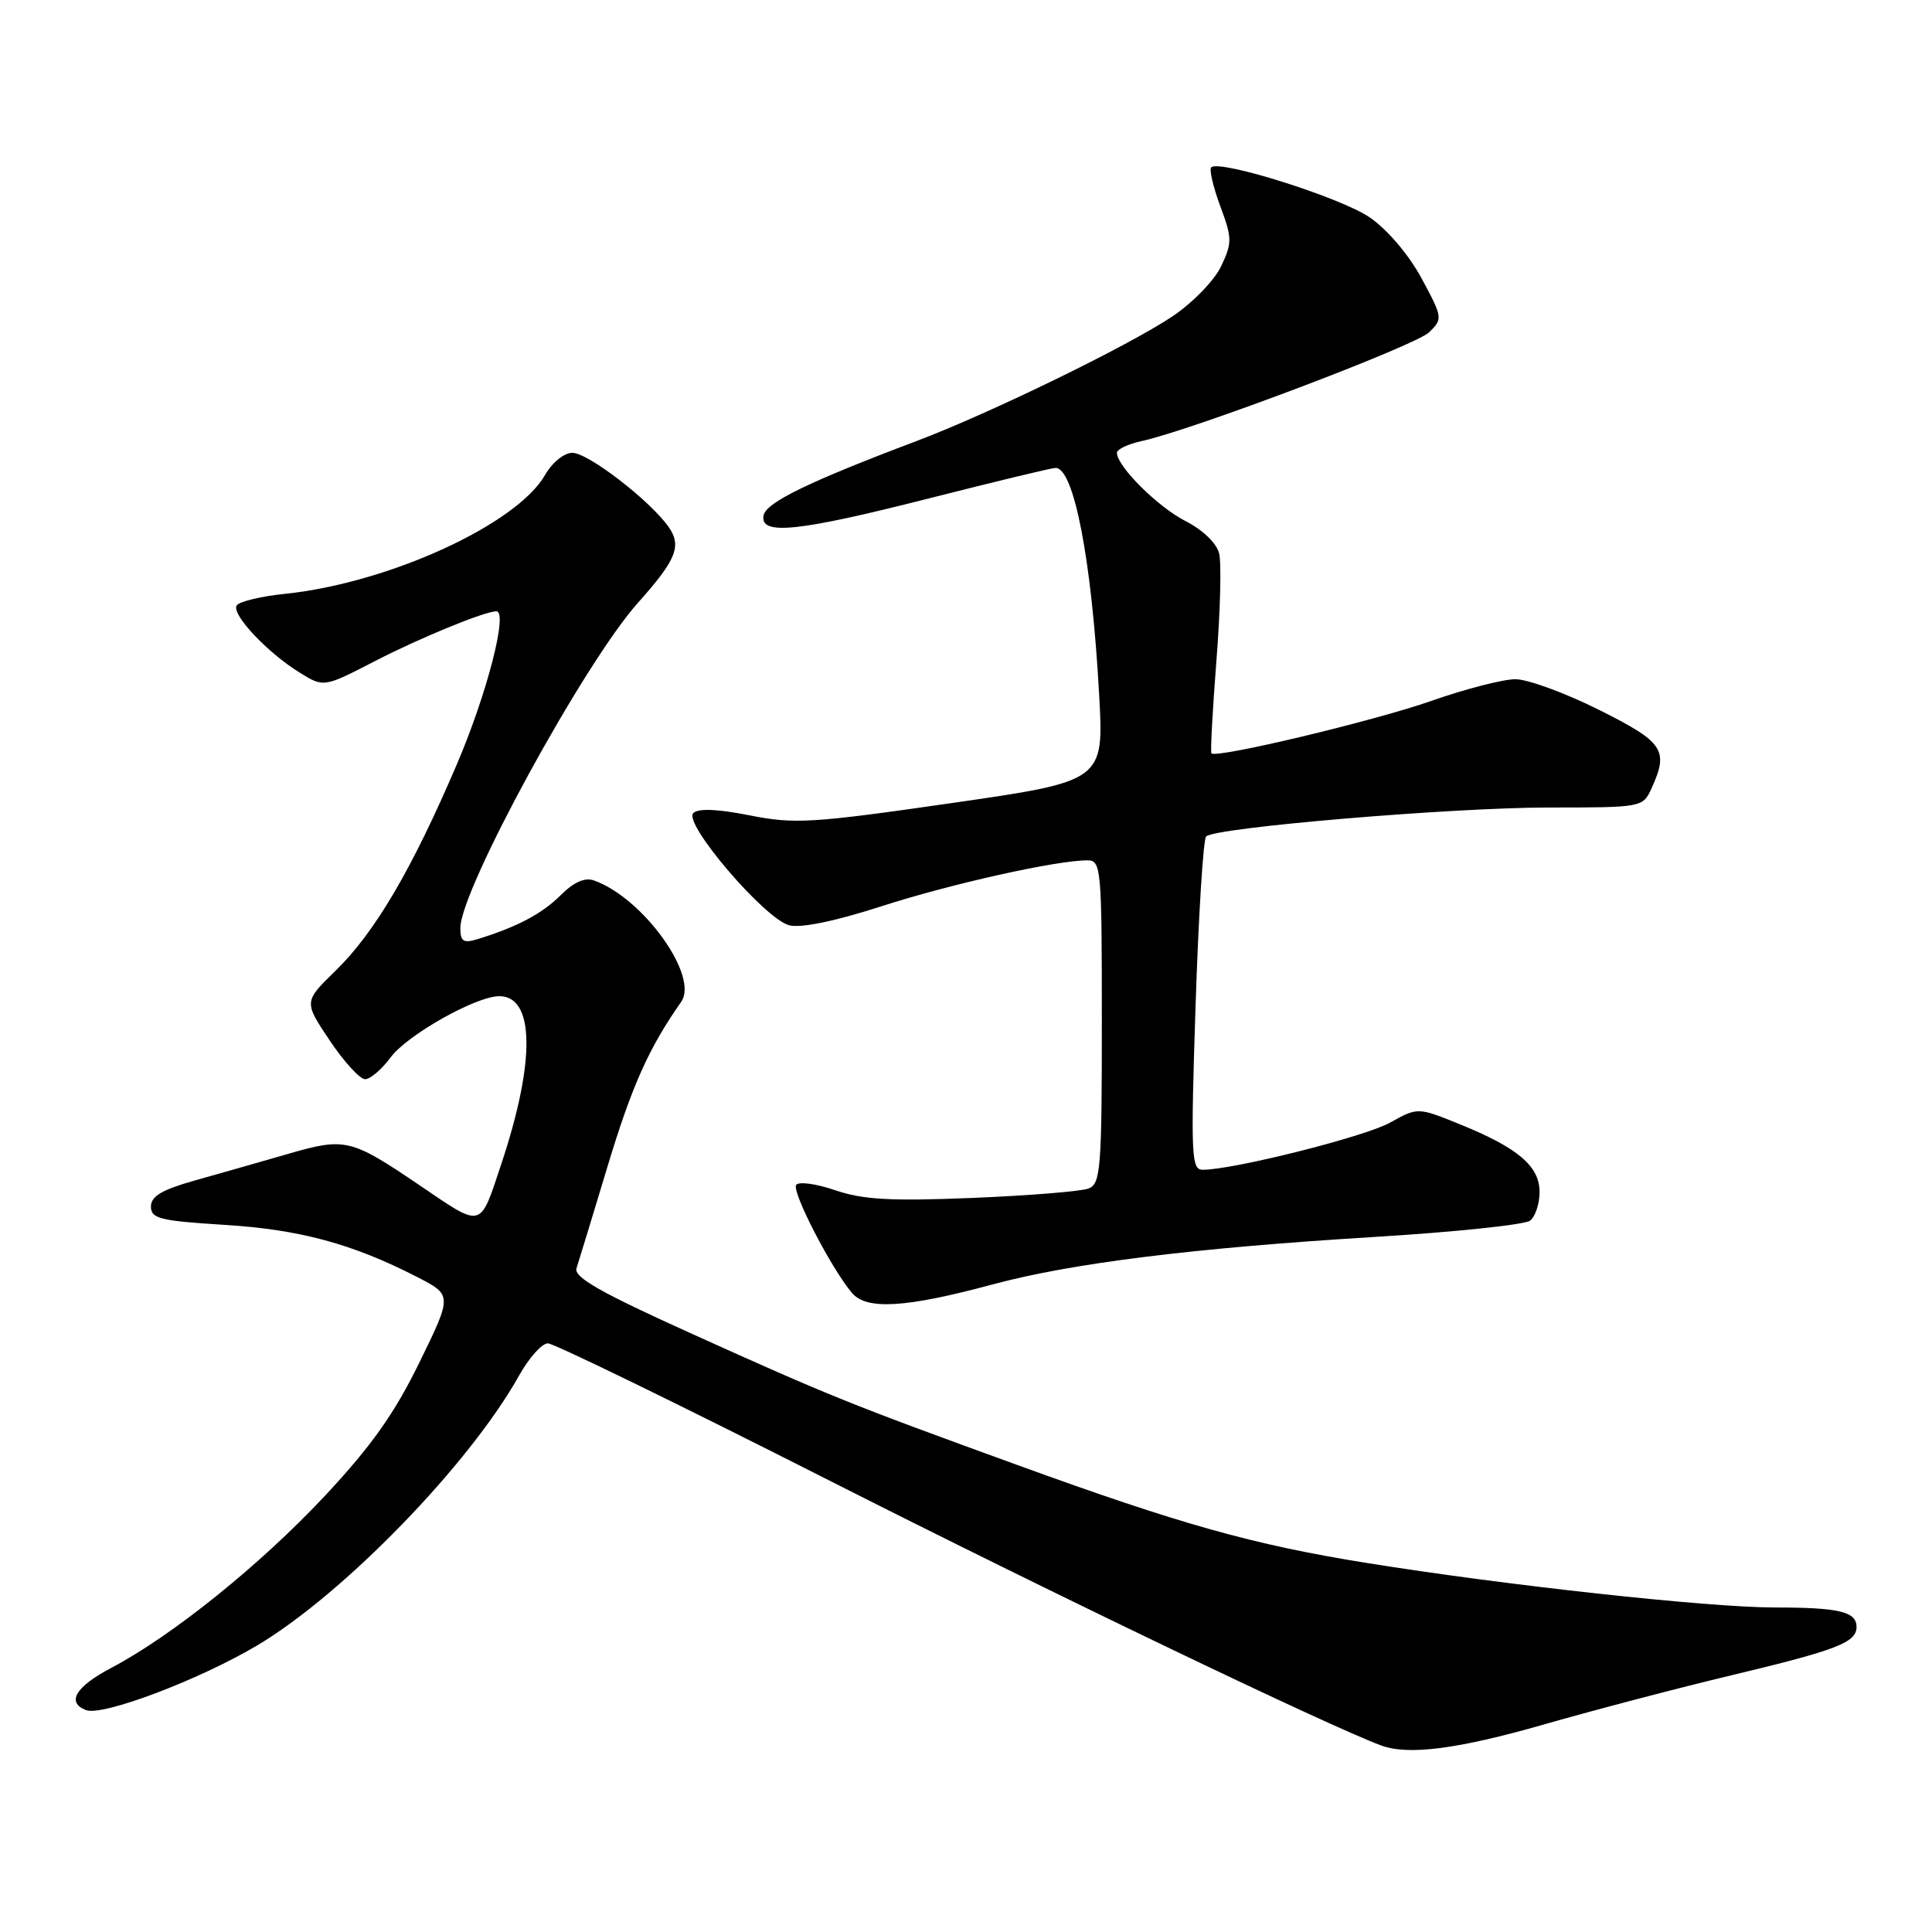 <?xml version="1.0" encoding="UTF-8" standalone="no"?>
<!DOCTYPE svg PUBLIC "-//W3C//DTD SVG 1.1//EN" "http://www.w3.org/Graphics/SVG/1.1/DTD/svg11.dtd" >
<svg xmlns="http://www.w3.org/2000/svg" xmlns:xlink="http://www.w3.org/1999/xlink" version="1.1" viewBox="0 0 256 256">
 <g >
 <path fill="currentColor"
d=" M 204.54 228.51 C 211.24 226.59 222.48 223.64 229.52 221.96 C 243.44 218.63 246.00 217.64 246.00 215.57 C 246.00 213.55 243.67 213.00 235.17 213.00 C 226.41 213.00 199.44 210.06 180.98 207.08 C 166.04 204.68 156.42 201.98 134.75 194.10 C 112.68 186.09 109.86 184.95 91.69 176.74 C 79.58 171.27 75.99 169.23 76.39 168.05 C 76.67 167.20 78.53 161.10 80.52 154.50 C 83.73 143.87 85.97 138.86 90.26 132.75 C 92.66 129.34 85.19 118.95 78.69 116.66 C 77.49 116.23 76.02 116.89 74.28 118.63 C 71.83 121.08 68.47 122.85 63.25 124.45 C 61.40 125.01 61.00 124.75 61.00 122.96 C 61.00 117.89 77.44 87.79 84.56 79.84 C 89.61 74.19 90.36 72.35 88.60 69.83 C 86.15 66.34 77.93 60.00 75.84 60.00 C 74.75 60.00 73.17 61.28 72.22 62.94 C 68.46 69.49 51.51 77.25 37.82 78.68 C 34.58 79.01 31.68 79.71 31.36 80.23 C 30.64 81.39 35.40 86.46 39.70 89.12 C 42.90 91.10 42.90 91.10 49.70 87.59 C 55.63 84.53 64.23 81.00 65.77 81.00 C 67.35 81.00 64.53 91.93 60.56 101.22 C 54.57 115.23 49.68 123.54 44.47 128.62 C 40.25 132.73 40.25 132.73 43.69 137.87 C 45.58 140.69 47.69 143.00 48.38 143.00 C 49.06 143.00 50.58 141.70 51.75 140.12 C 53.96 137.13 63.07 132.00 66.16 132.00 C 70.85 132.00 70.96 140.60 66.45 154.16 C 63.52 162.94 64.07 162.80 55.50 156.99 C 46.50 150.89 45.72 150.71 38.23 152.88 C 34.53 153.95 28.91 155.55 25.75 156.44 C 21.45 157.65 20.00 158.51 20.00 159.88 C 20.00 161.47 21.21 161.77 29.75 162.30 C 39.71 162.92 46.67 164.80 55.22 169.18 C 59.94 171.60 59.94 171.60 55.56 180.56 C 52.25 187.33 49.19 191.64 43.02 198.24 C 34.49 207.35 22.82 216.75 14.75 221.00 C 10.01 223.49 8.76 225.59 11.40 226.60 C 13.58 227.44 26.38 222.60 34.09 218.02 C 45.52 211.22 62.22 194.02 68.79 182.25 C 70.10 179.91 71.81 178.00 72.60 178.00 C 73.38 178.00 90.11 186.15 109.76 196.11 C 139.00 210.93 175.84 228.62 183.00 231.28 C 186.58 232.62 193.17 231.77 204.54 228.51 Z  M 131.50 170.20 C 142.01 167.37 158.04 165.38 182.00 163.91 C 192.72 163.26 202.06 162.28 202.75 161.74 C 203.44 161.20 204.00 159.49 204.00 157.95 C 204.00 154.53 201.15 152.10 193.46 148.98 C 187.86 146.71 187.86 146.71 184.18 148.76 C 180.84 150.62 163.43 155.00 159.37 155.00 C 157.85 155.00 157.77 153.16 158.42 133.25 C 158.81 121.29 159.44 111.20 159.82 110.83 C 161.03 109.65 192.38 107.00 205.22 107.00 C 217.60 107.00 217.69 106.98 218.84 104.45 C 221.15 99.39 220.46 98.35 211.88 94.06 C 207.42 91.83 202.43 90.00 200.80 90.00 C 199.17 90.00 194.16 91.29 189.67 92.87 C 182.05 95.54 161.14 100.53 160.52 99.82 C 160.37 99.64 160.67 94.13 161.18 87.56 C 161.70 80.99 161.86 74.58 161.54 73.32 C 161.21 71.98 159.36 70.20 157.11 69.06 C 153.42 67.18 148.00 61.79 148.00 60.00 C 148.00 59.54 149.46 58.84 151.25 58.45 C 157.92 57.01 187.57 45.79 189.37 44.03 C 191.19 42.25 191.17 42.08 188.37 36.89 C 186.68 33.76 183.85 30.43 181.50 28.81 C 177.71 26.19 161.57 21.10 160.49 22.18 C 160.21 22.46 160.75 24.77 161.69 27.31 C 163.28 31.58 163.28 32.18 161.79 35.31 C 160.90 37.17 158.01 40.15 155.34 41.93 C 149.52 45.83 131.20 54.75 121.50 58.42 C 107.21 63.81 101.51 66.58 101.18 68.29 C 100.66 70.99 105.68 70.47 123.25 66.00 C 131.90 63.80 139.38 62.00 139.87 62.00 C 142.31 62.00 144.66 74.23 145.64 92.00 C 146.28 103.50 146.28 103.50 126.05 106.42 C 107.58 109.08 105.27 109.22 99.34 108.04 C 95.06 107.19 92.51 107.09 91.86 107.74 C 90.50 109.10 101.37 121.80 104.59 122.61 C 106.13 123.00 110.73 122.05 116.78 120.09 C 126.02 117.11 139.96 114.00 144.09 114.00 C 145.91 114.00 146.00 114.99 146.00 135.39 C 146.00 154.84 145.84 156.85 144.25 157.48 C 143.29 157.86 136.38 158.42 128.89 158.73 C 118.02 159.17 114.36 158.97 110.66 157.71 C 108.12 156.84 105.79 156.53 105.49 157.02 C 104.91 157.96 110.20 168.17 112.90 171.33 C 114.84 173.61 120.02 173.29 131.50 170.20 Z "/>
</g>
</svg>